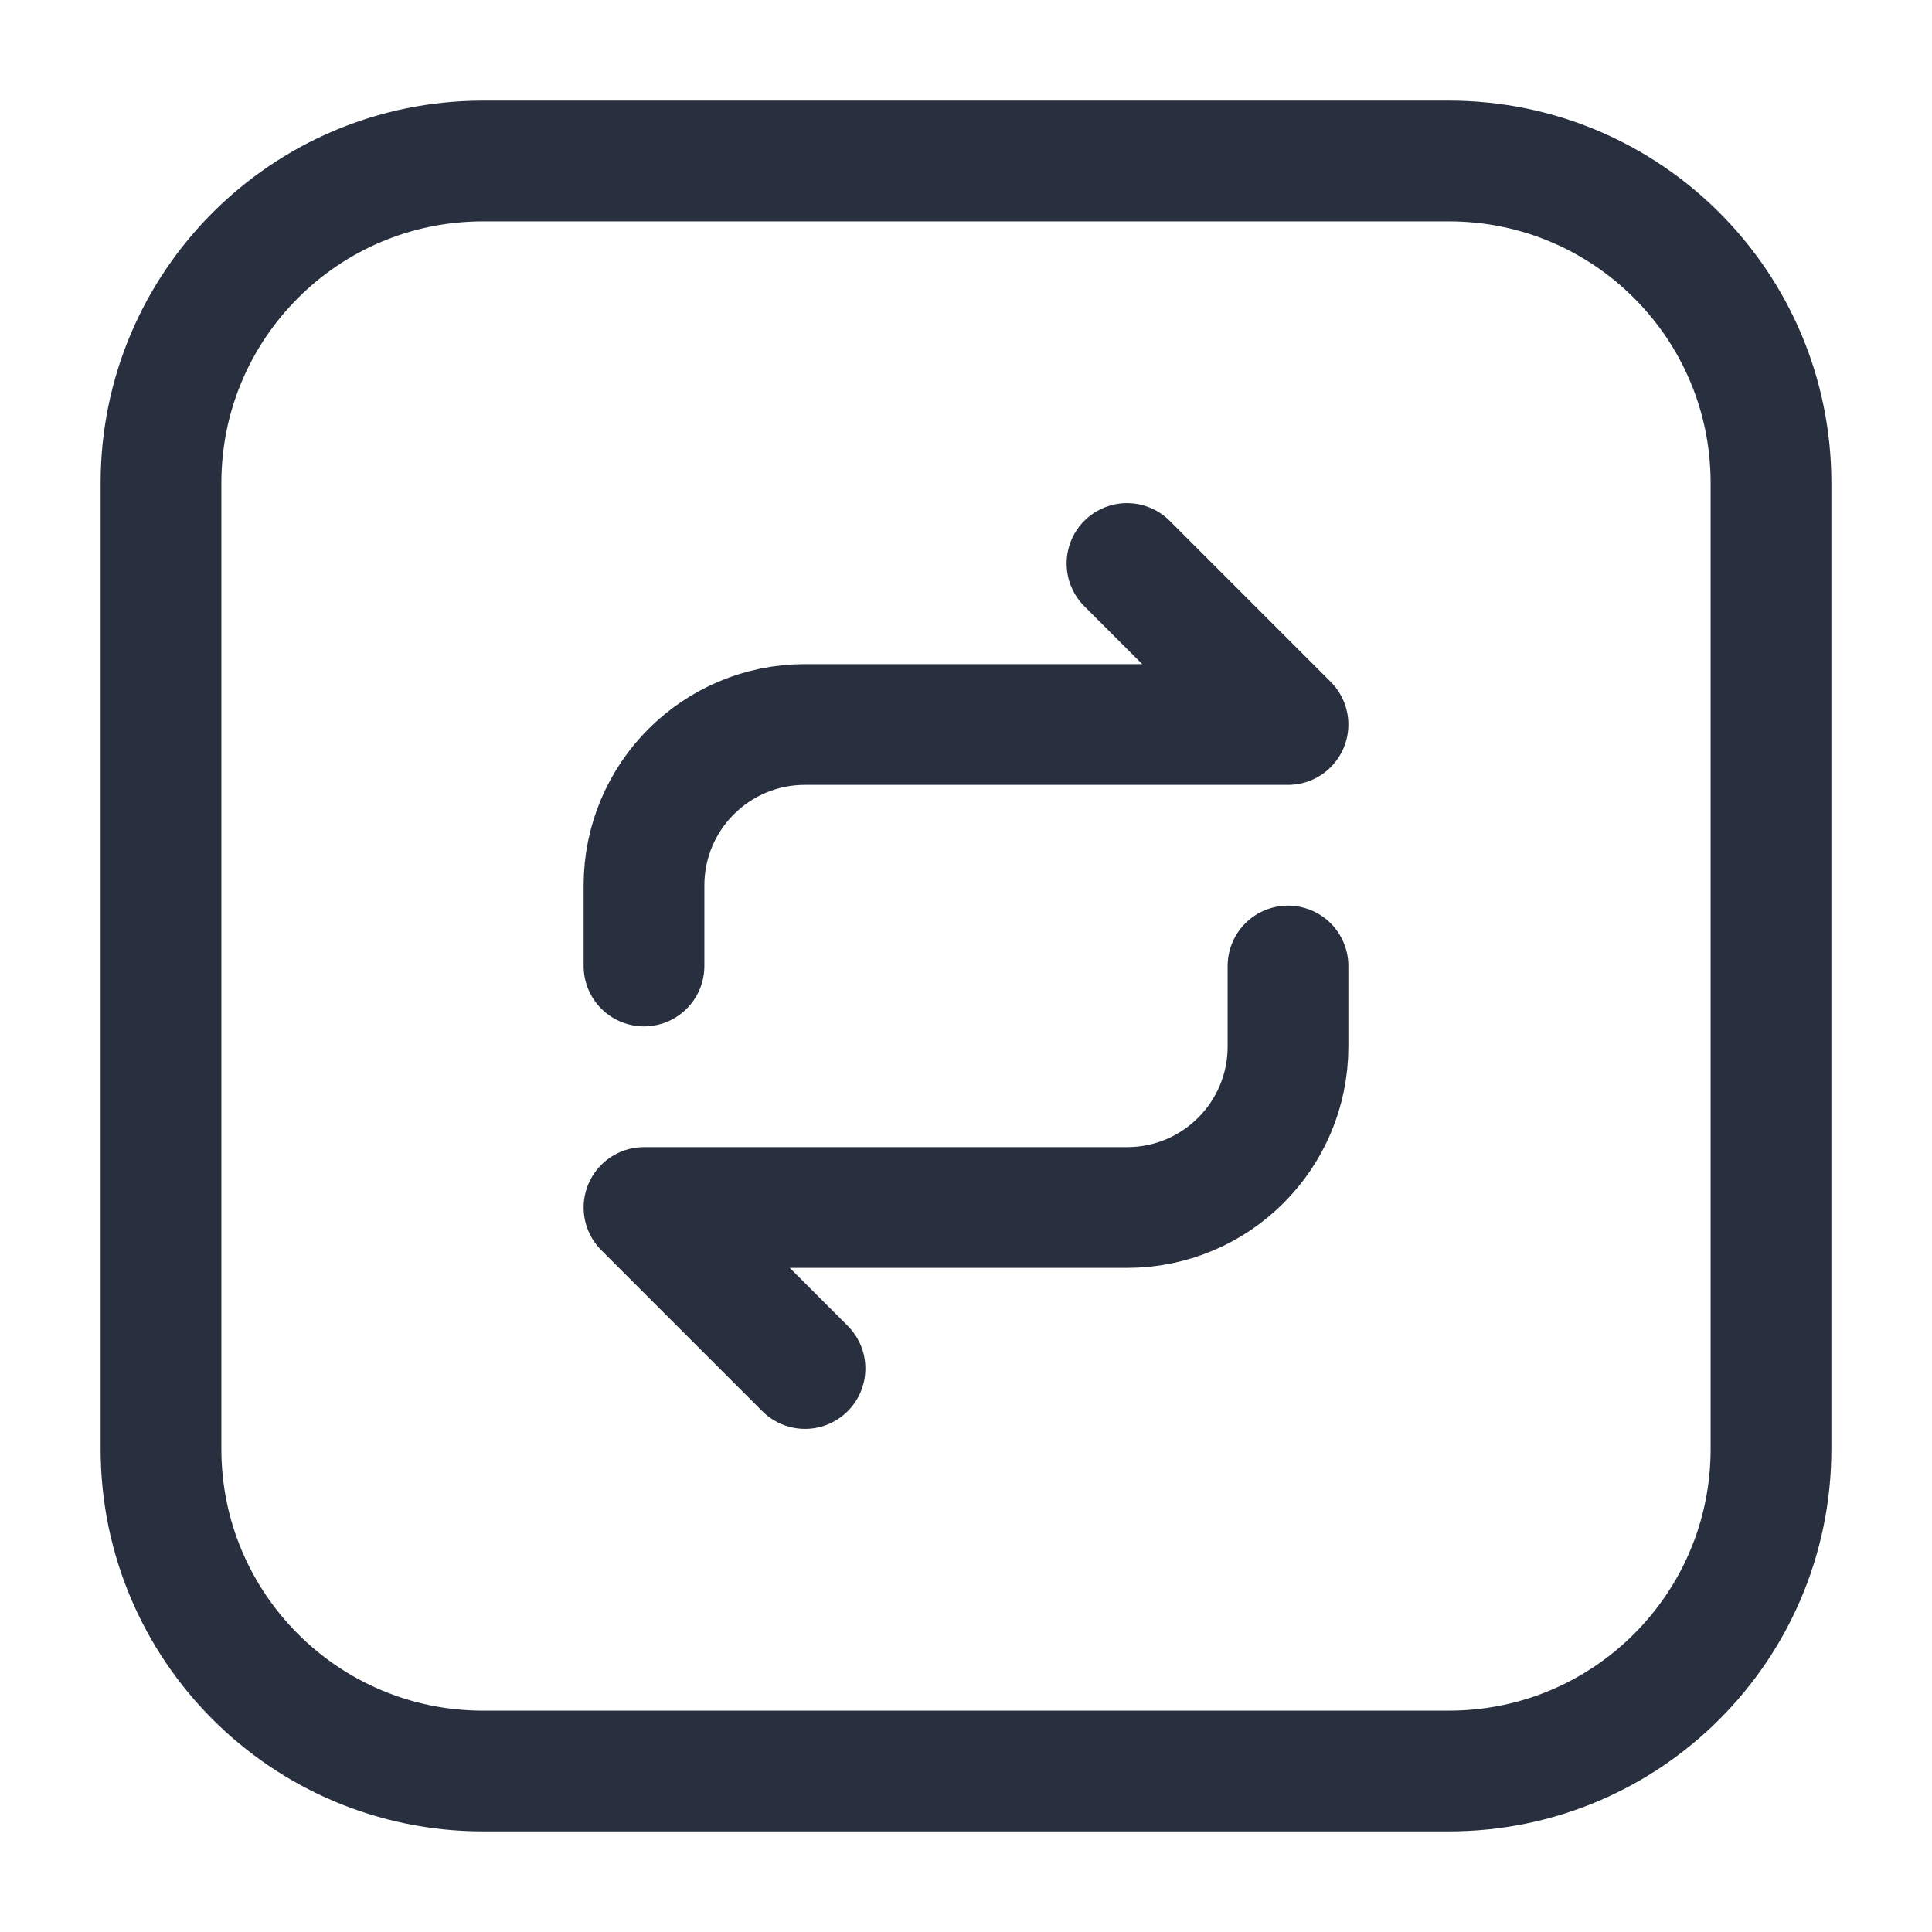 <svg width="24" height="24" viewBox="0 0 24 24" fill="none" xmlns="http://www.w3.org/2000/svg">
<path d="M18 2H6C3.791 2 2 3.791 2 6V18C2 20.209 3.791 22 6 22H18C20.209 22 22 20.209 22 18V6C22 3.791 20.209 2 18 2Z" stroke="#28303F" stroke-width="1.5" stroke-linecap="round" stroke-linejoin="round"/>
<path d="M8 12V11C8 9.895 8.895 9 10 9H16L14 7" stroke="#28303F" stroke-width="1.5" stroke-linecap="round" stroke-linejoin="round"/>
<path d="M16 12V13C16 14.105 15.105 15 14 15H8L10 17" stroke="#28303F" stroke-width="1.5" stroke-linecap="round" stroke-linejoin="round"/>
</svg>
